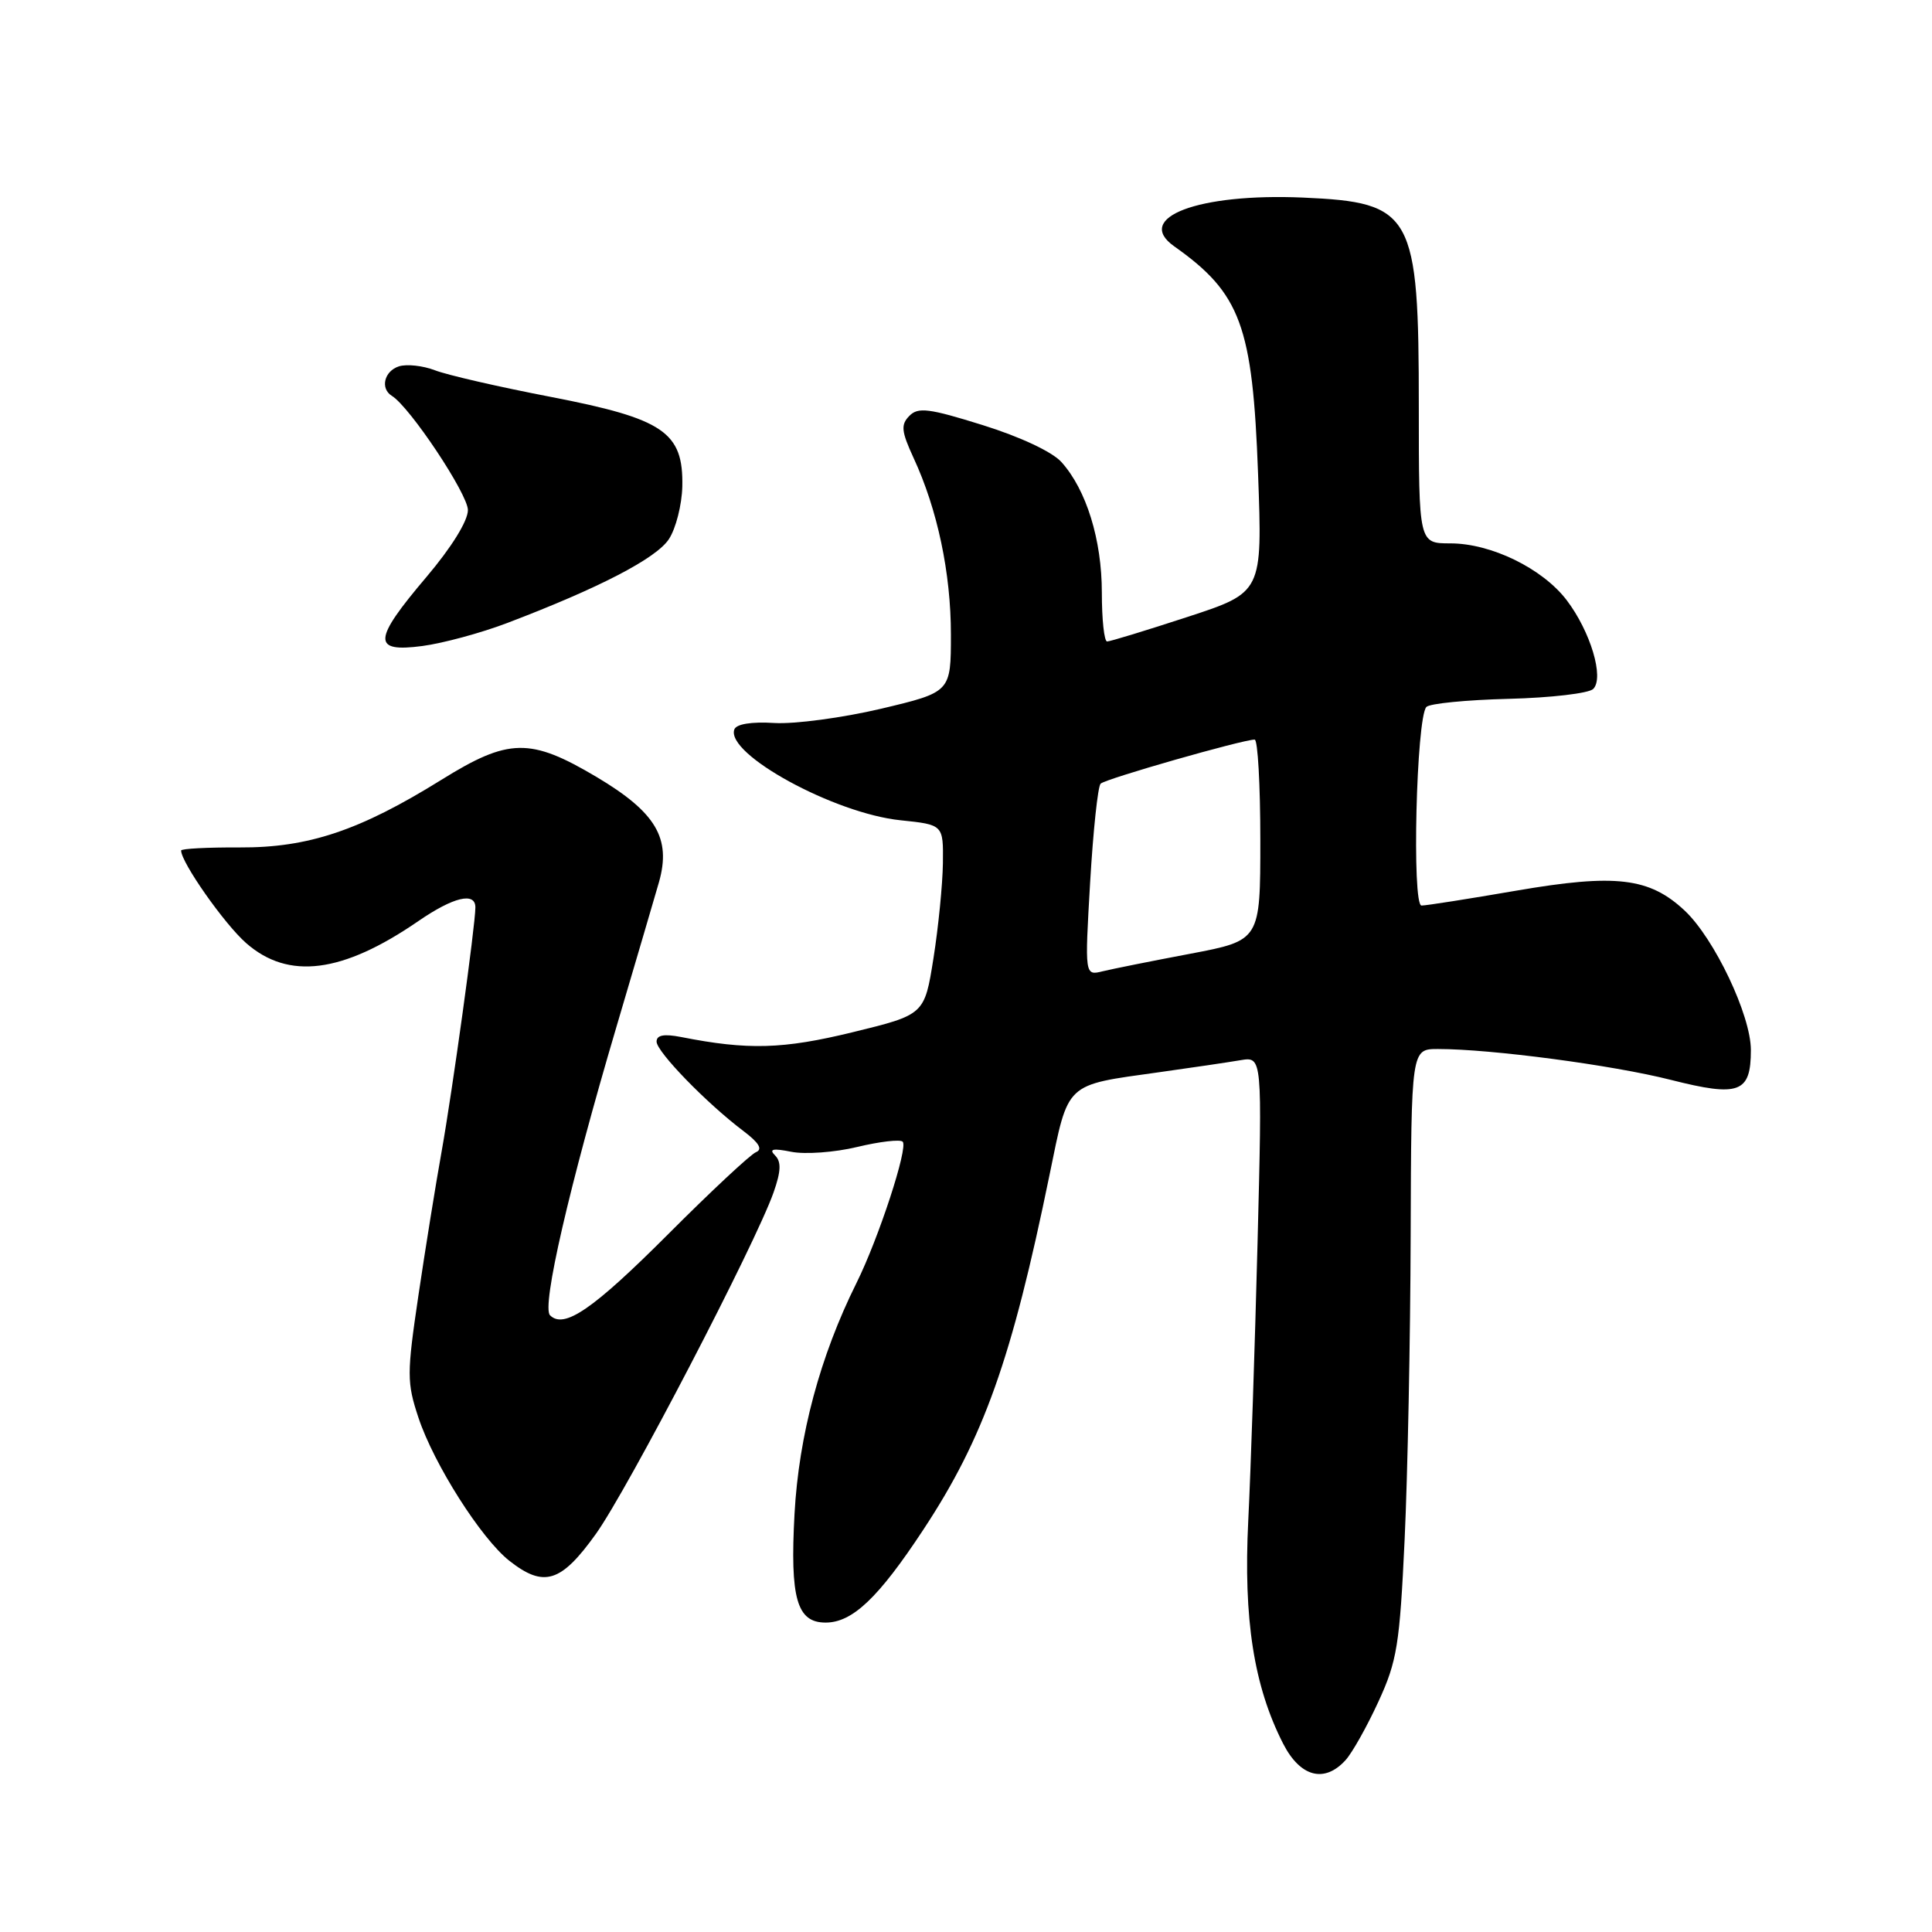<?xml version="1.0" encoding="UTF-8" standalone="no"?>
<!DOCTYPE svg PUBLIC "-//W3C//DTD SVG 1.1//EN" "http://www.w3.org/Graphics/SVG/1.1/DTD/svg11.dtd" >
<svg xmlns="http://www.w3.org/2000/svg" xmlns:xlink="http://www.w3.org/1999/xlink" version="1.1" viewBox="0 0 256 256">
 <g >
 <path fill="currentColor"
d=" M 178.30 233.22 C 179.18 232.25 181.14 228.76 182.65 225.47 C 185.12 220.11 185.47 217.93 186.12 204.00 C 186.52 195.47 186.88 177.36 186.92 163.75 C 187.00 139.00 187.00 139.00 190.54 139.00 C 197.59 139.00 213.67 141.13 221.36 143.08 C 230.47 145.39 232.00 144.82 232.00 139.13 C 232.00 134.53 227.17 124.37 223.24 120.67 C 218.56 116.28 214.10 115.75 200.90 118.02 C 194.63 119.10 188.99 119.99 188.36 119.99 C 187.06 120.00 187.67 95.13 189.00 93.68 C 189.41 93.22 194.32 92.74 199.90 92.60 C 205.48 92.46 210.53 91.87 211.11 91.29 C 212.59 89.81 210.75 83.68 207.59 79.52 C 204.38 75.32 197.59 72.00 192.18 72.00 C 188.00 72.00 188.00 72.00 188.00 53.97 C 188.00 28.23 187.22 26.82 172.65 26.18 C 158.78 25.58 150.20 28.83 155.59 32.64 C 164.40 38.87 165.98 43.15 166.70 62.78 C 167.28 78.50 167.28 78.50 157.34 81.75 C 151.87 83.54 147.08 85.00 146.70 85.00 C 146.31 85.00 146.00 82.08 146.00 78.52 C 146.00 71.53 143.95 64.89 140.64 61.22 C 139.43 59.87 135.16 57.87 130.22 56.33 C 123.08 54.10 121.65 53.92 120.49 55.11 C 119.34 56.28 119.43 57.15 121.05 60.67 C 124.22 67.50 126.00 75.94 126.00 84.07 C 126.00 91.71 126.00 91.71 116.75 93.91 C 111.66 95.11 105.30 95.96 102.61 95.80 C 99.55 95.61 97.56 95.94 97.30 96.66 C 96.15 99.92 110.55 107.79 119.33 108.69 C 125.00 109.28 125.00 109.28 124.94 114.39 C 124.90 117.20 124.34 122.86 123.69 126.97 C 122.50 134.45 122.50 134.45 113.00 136.77 C 103.75 139.03 99.11 139.16 90.25 137.41 C 87.98 136.97 87.00 137.15 87.00 138.02 C 87.00 139.36 93.62 146.18 98.50 149.86 C 100.58 151.43 101.09 152.29 100.17 152.67 C 99.44 152.97 94.22 157.84 88.58 163.49 C 78.56 173.52 74.74 176.14 72.88 174.28 C 71.75 173.15 75.41 157.26 81.70 136.00 C 84.22 127.47 86.75 118.87 87.32 116.88 C 88.96 111.07 86.92 107.64 79.06 102.96 C 70.25 97.73 67.41 97.78 58.47 103.34 C 47.67 110.05 40.86 112.34 31.75 112.29 C 27.49 112.27 24.00 112.45 24.00 112.70 C 24.00 114.27 29.72 122.42 32.61 124.96 C 38.21 129.88 45.37 128.97 55.42 122.06 C 60.08 118.85 63.01 118.15 62.99 120.25 C 62.98 122.66 59.94 144.58 58.53 152.50 C 57.74 156.90 56.35 165.53 55.44 171.67 C 53.90 182.08 53.90 183.18 55.45 187.86 C 57.50 194.02 63.76 203.88 67.50 206.82 C 72.07 210.41 74.34 209.71 78.96 203.25 C 83.16 197.39 100.08 164.86 102.50 158.01 C 103.49 155.19 103.54 153.94 102.70 153.10 C 101.85 152.25 102.40 152.13 104.86 152.62 C 106.67 152.98 110.60 152.70 113.58 151.98 C 116.57 151.26 119.28 150.95 119.61 151.28 C 120.37 152.03 116.43 164.08 113.49 170.00 C 108.66 179.71 105.85 190.21 105.28 200.57 C 104.67 211.80 105.58 215.00 109.40 215.00 C 112.95 215.00 116.40 211.72 122.34 202.70 C 130.35 190.55 134.06 180.11 139.07 155.67 C 141.62 143.27 141.00 143.84 153.56 142.08 C 157.93 141.47 162.80 140.75 164.38 140.48 C 167.26 140.00 167.26 140.00 166.63 164.75 C 166.28 178.36 165.73 194.90 165.40 201.50 C 164.75 214.56 166.14 223.42 170.01 231.02 C 172.28 235.47 175.49 236.32 178.30 233.22 Z  M 67.21 82.55 C 79.38 77.92 86.96 73.99 88.63 71.44 C 89.56 70.03 90.35 66.89 90.41 64.46 C 90.56 57.26 87.97 55.49 72.98 52.59 C 66.12 51.27 59.20 49.68 57.62 49.06 C 56.03 48.45 53.90 48.22 52.87 48.54 C 50.91 49.16 50.35 51.48 51.92 52.45 C 54.32 53.93 62.00 65.47 62.00 67.59 C 62.00 69.03 59.82 72.54 56.50 76.46 C 49.39 84.84 49.29 86.48 55.96 85.60 C 58.68 85.24 63.75 83.87 67.21 82.55 Z  M 144.45 116.89 C 144.85 110.08 145.47 104.20 145.84 103.84 C 146.47 103.20 164.67 98.00 166.25 98.00 C 166.66 98.00 167.00 103.99 167.00 111.31 C 167.00 124.61 167.00 124.61 157.75 126.37 C 152.66 127.33 147.43 128.38 146.11 128.70 C 143.73 129.29 143.73 129.29 144.45 116.89 Z "/>
</g>
</svg>